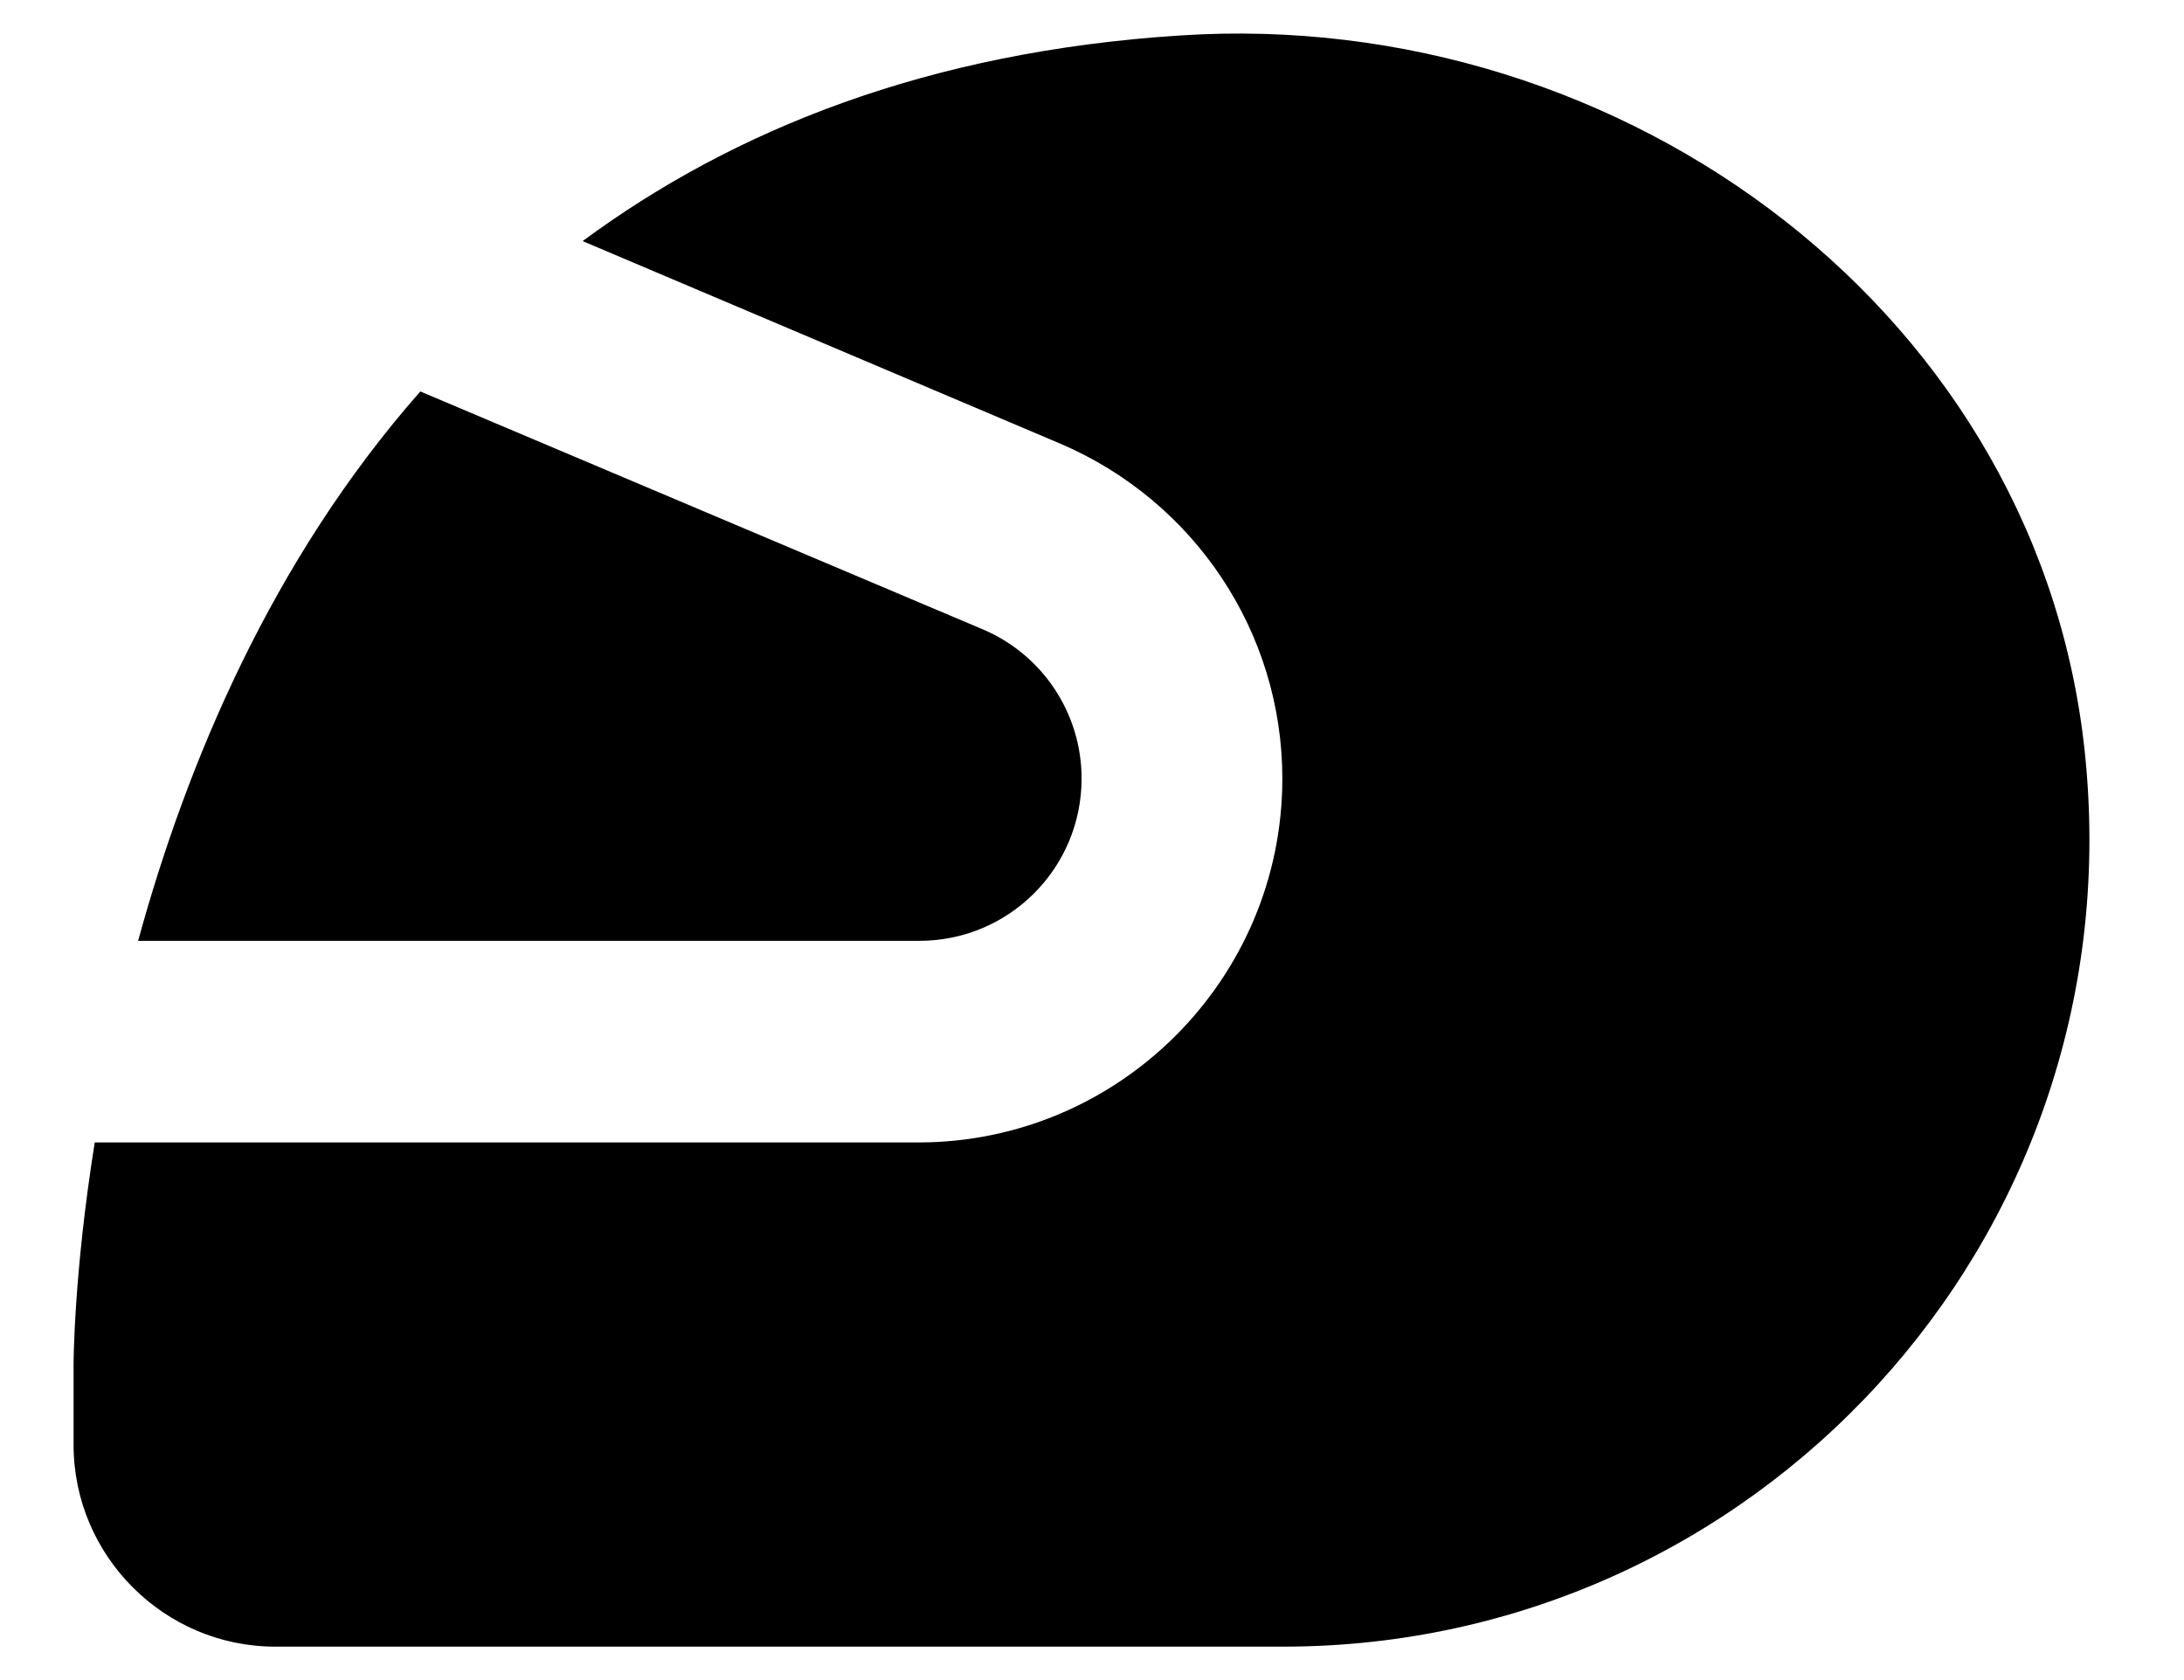 <svg width="13" height="10" viewBox="0 0 13 10" fill="none" xmlns="http://www.w3.org/2000/svg">
<g id="Group">
<g id="Group_2">
<path id="Vector" d="M6.438 4.634C6.438 4.244 6.204 3.896 5.85 3.746L2.502 2.33C1.614 3.338 1.11 4.55 0.822 5.6H5.472C6.006 5.6 6.438 5.168 6.438 4.634Z" fill="black"/>
<path id="Vector_2" d="M12.415 4.532C12.169 1.885 9.679 0.037 7.027 0.211C5.52 0.307 4.362 0.775 3.468 1.435L6.312 2.641C7.111 2.983 7.633 3.764 7.633 4.634C7.633 5.828 6.661 6.8 5.466 6.8H0.564C0.438 7.586 0.438 8.12 0.438 8.12V8.6C0.438 9.261 0.978 9.801 1.638 9.801H7.639C10.441 9.801 12.685 7.394 12.415 4.532Z" fill="black"/>
</g>
</g>
</svg>
